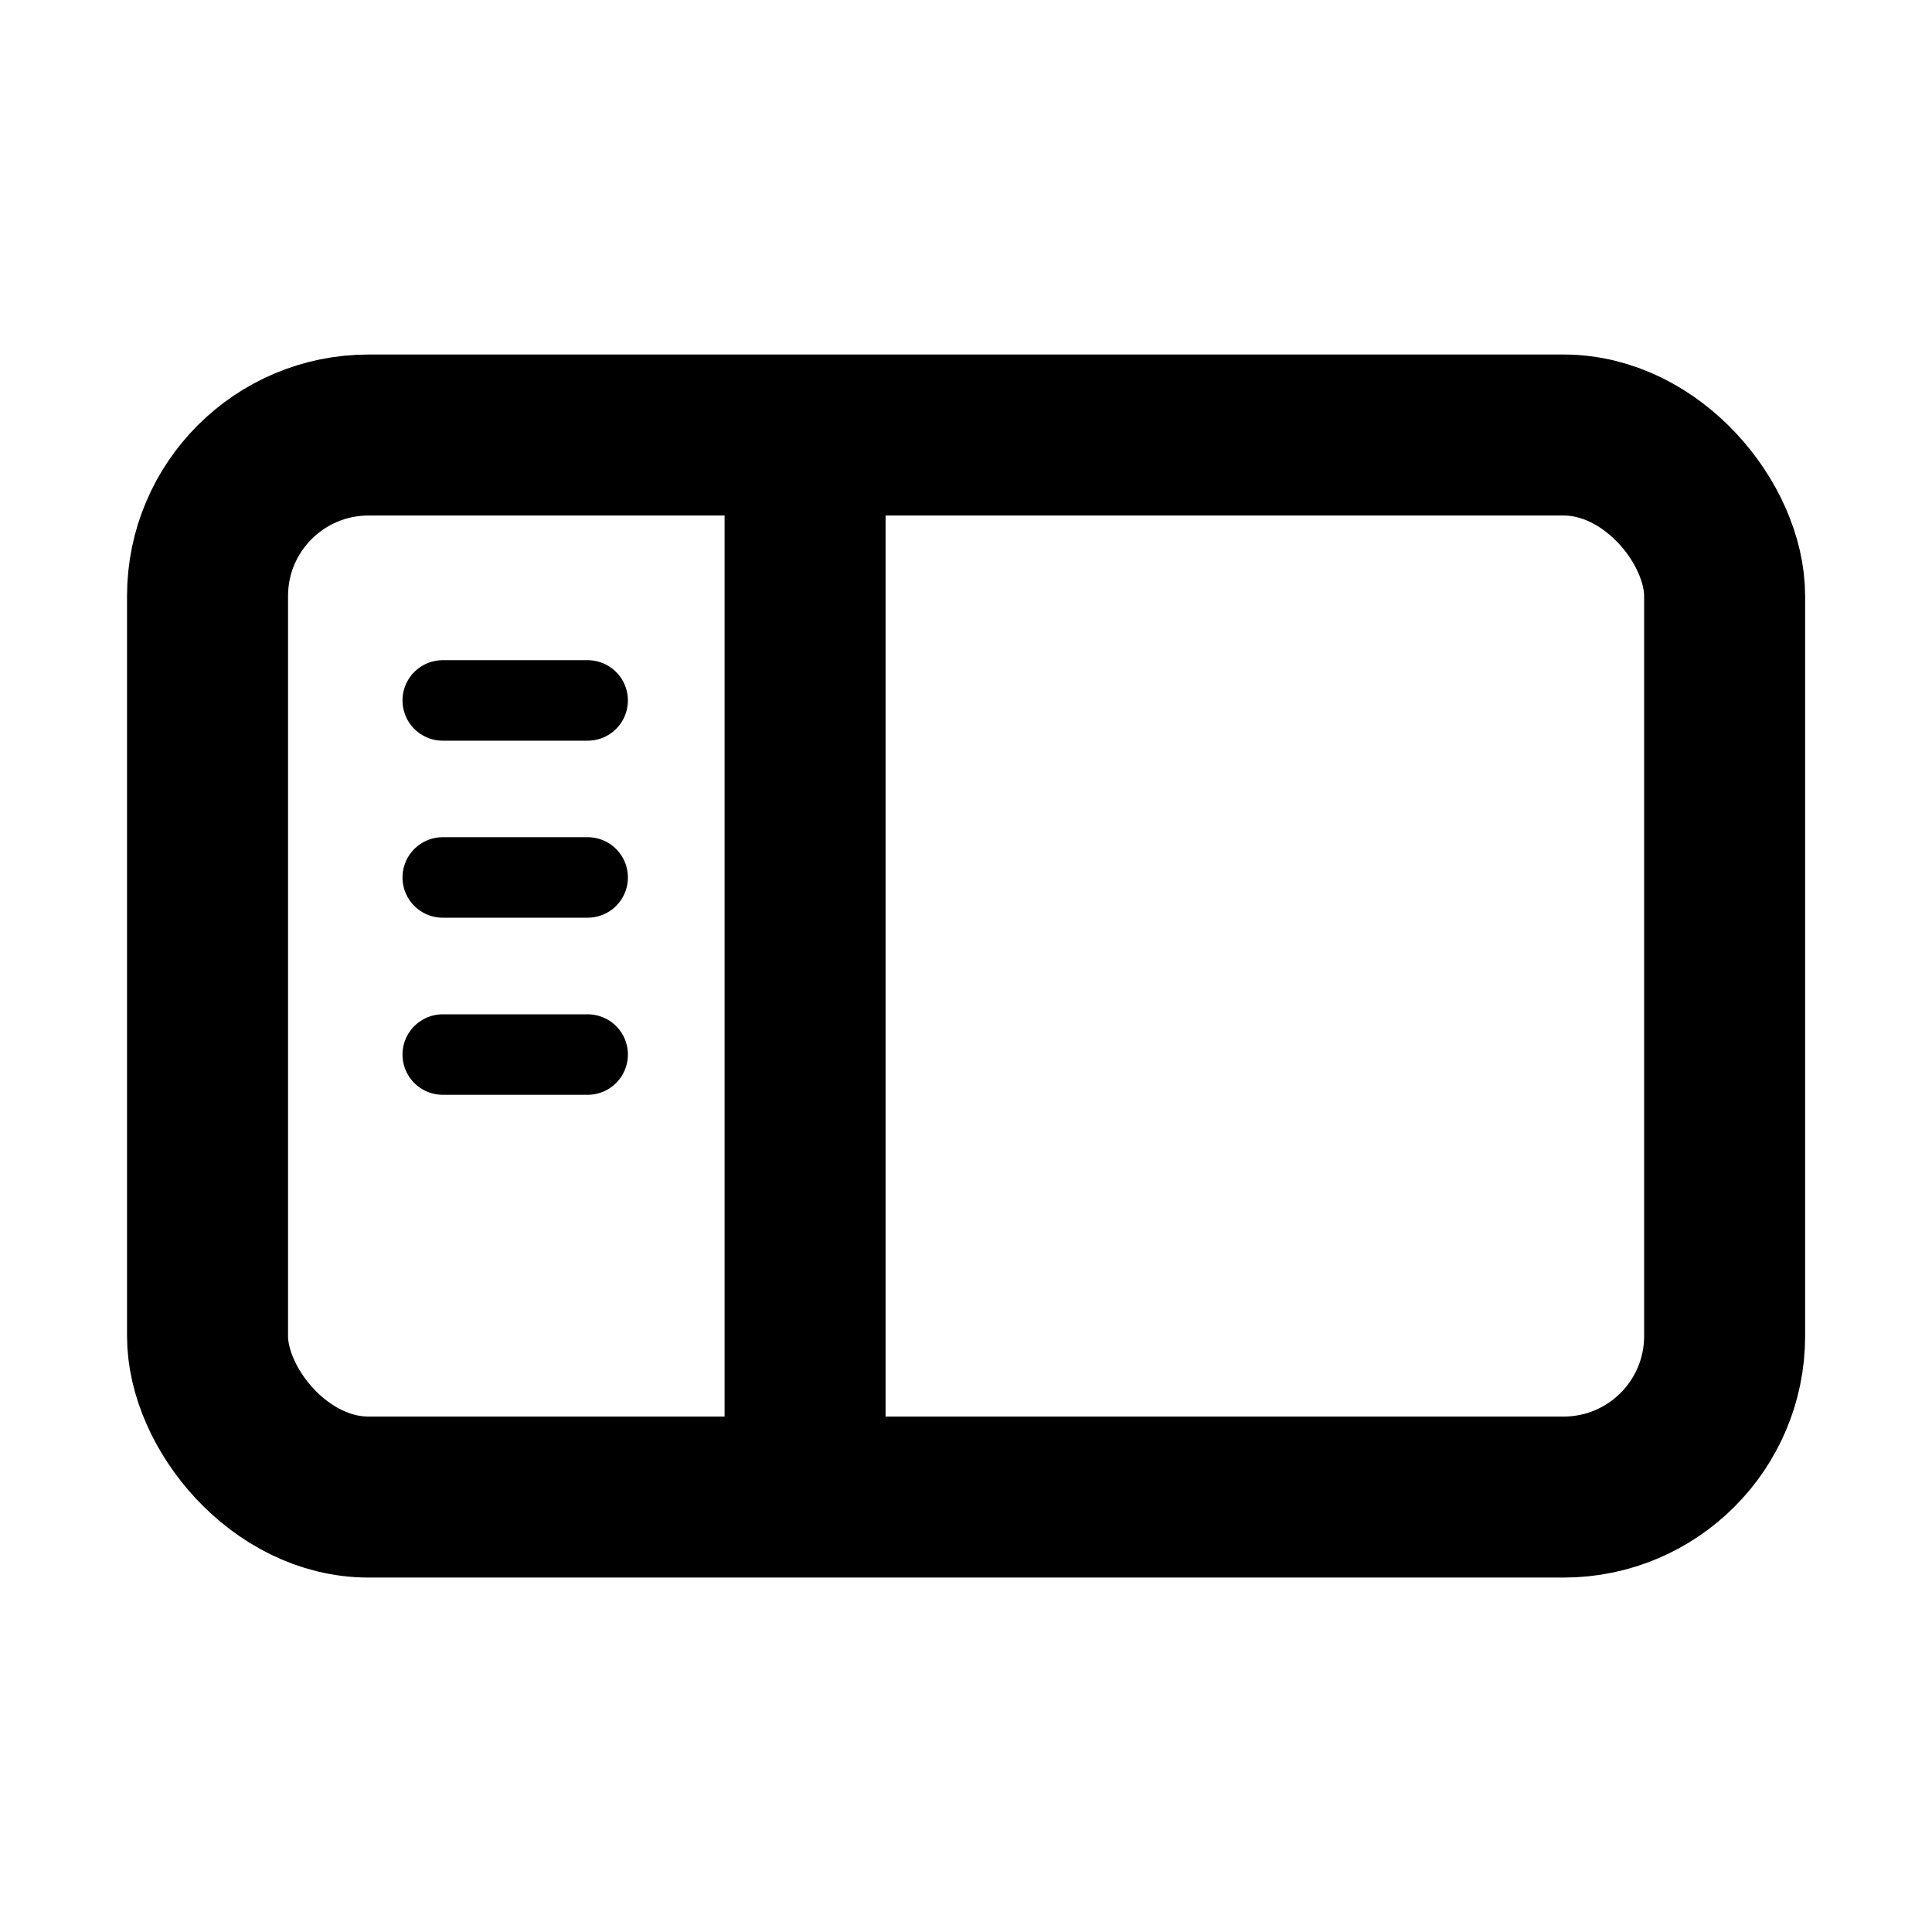 <svg width="24" height="24" viewBox="0 0 24 24" fill="none" xmlns="http://www.w3.org/2000/svg">
<rect x="2.578" y="5.404" width="18.846" height="13.193" rx="2" stroke="black" stroke-width="2"/>
<path d="M10.001 18.048V5.954" stroke="black" stroke-width="2" stroke-linecap="round"/>
<path d="M7.3 8.701H5.5" stroke="black" stroke-linecap="round"/>
<path d="M5.5 10.9H7.3" stroke="black" stroke-linecap="round"/>
<path d="M7.3 13.1H5.5" stroke="black" stroke-linecap="round"/>
</svg>
